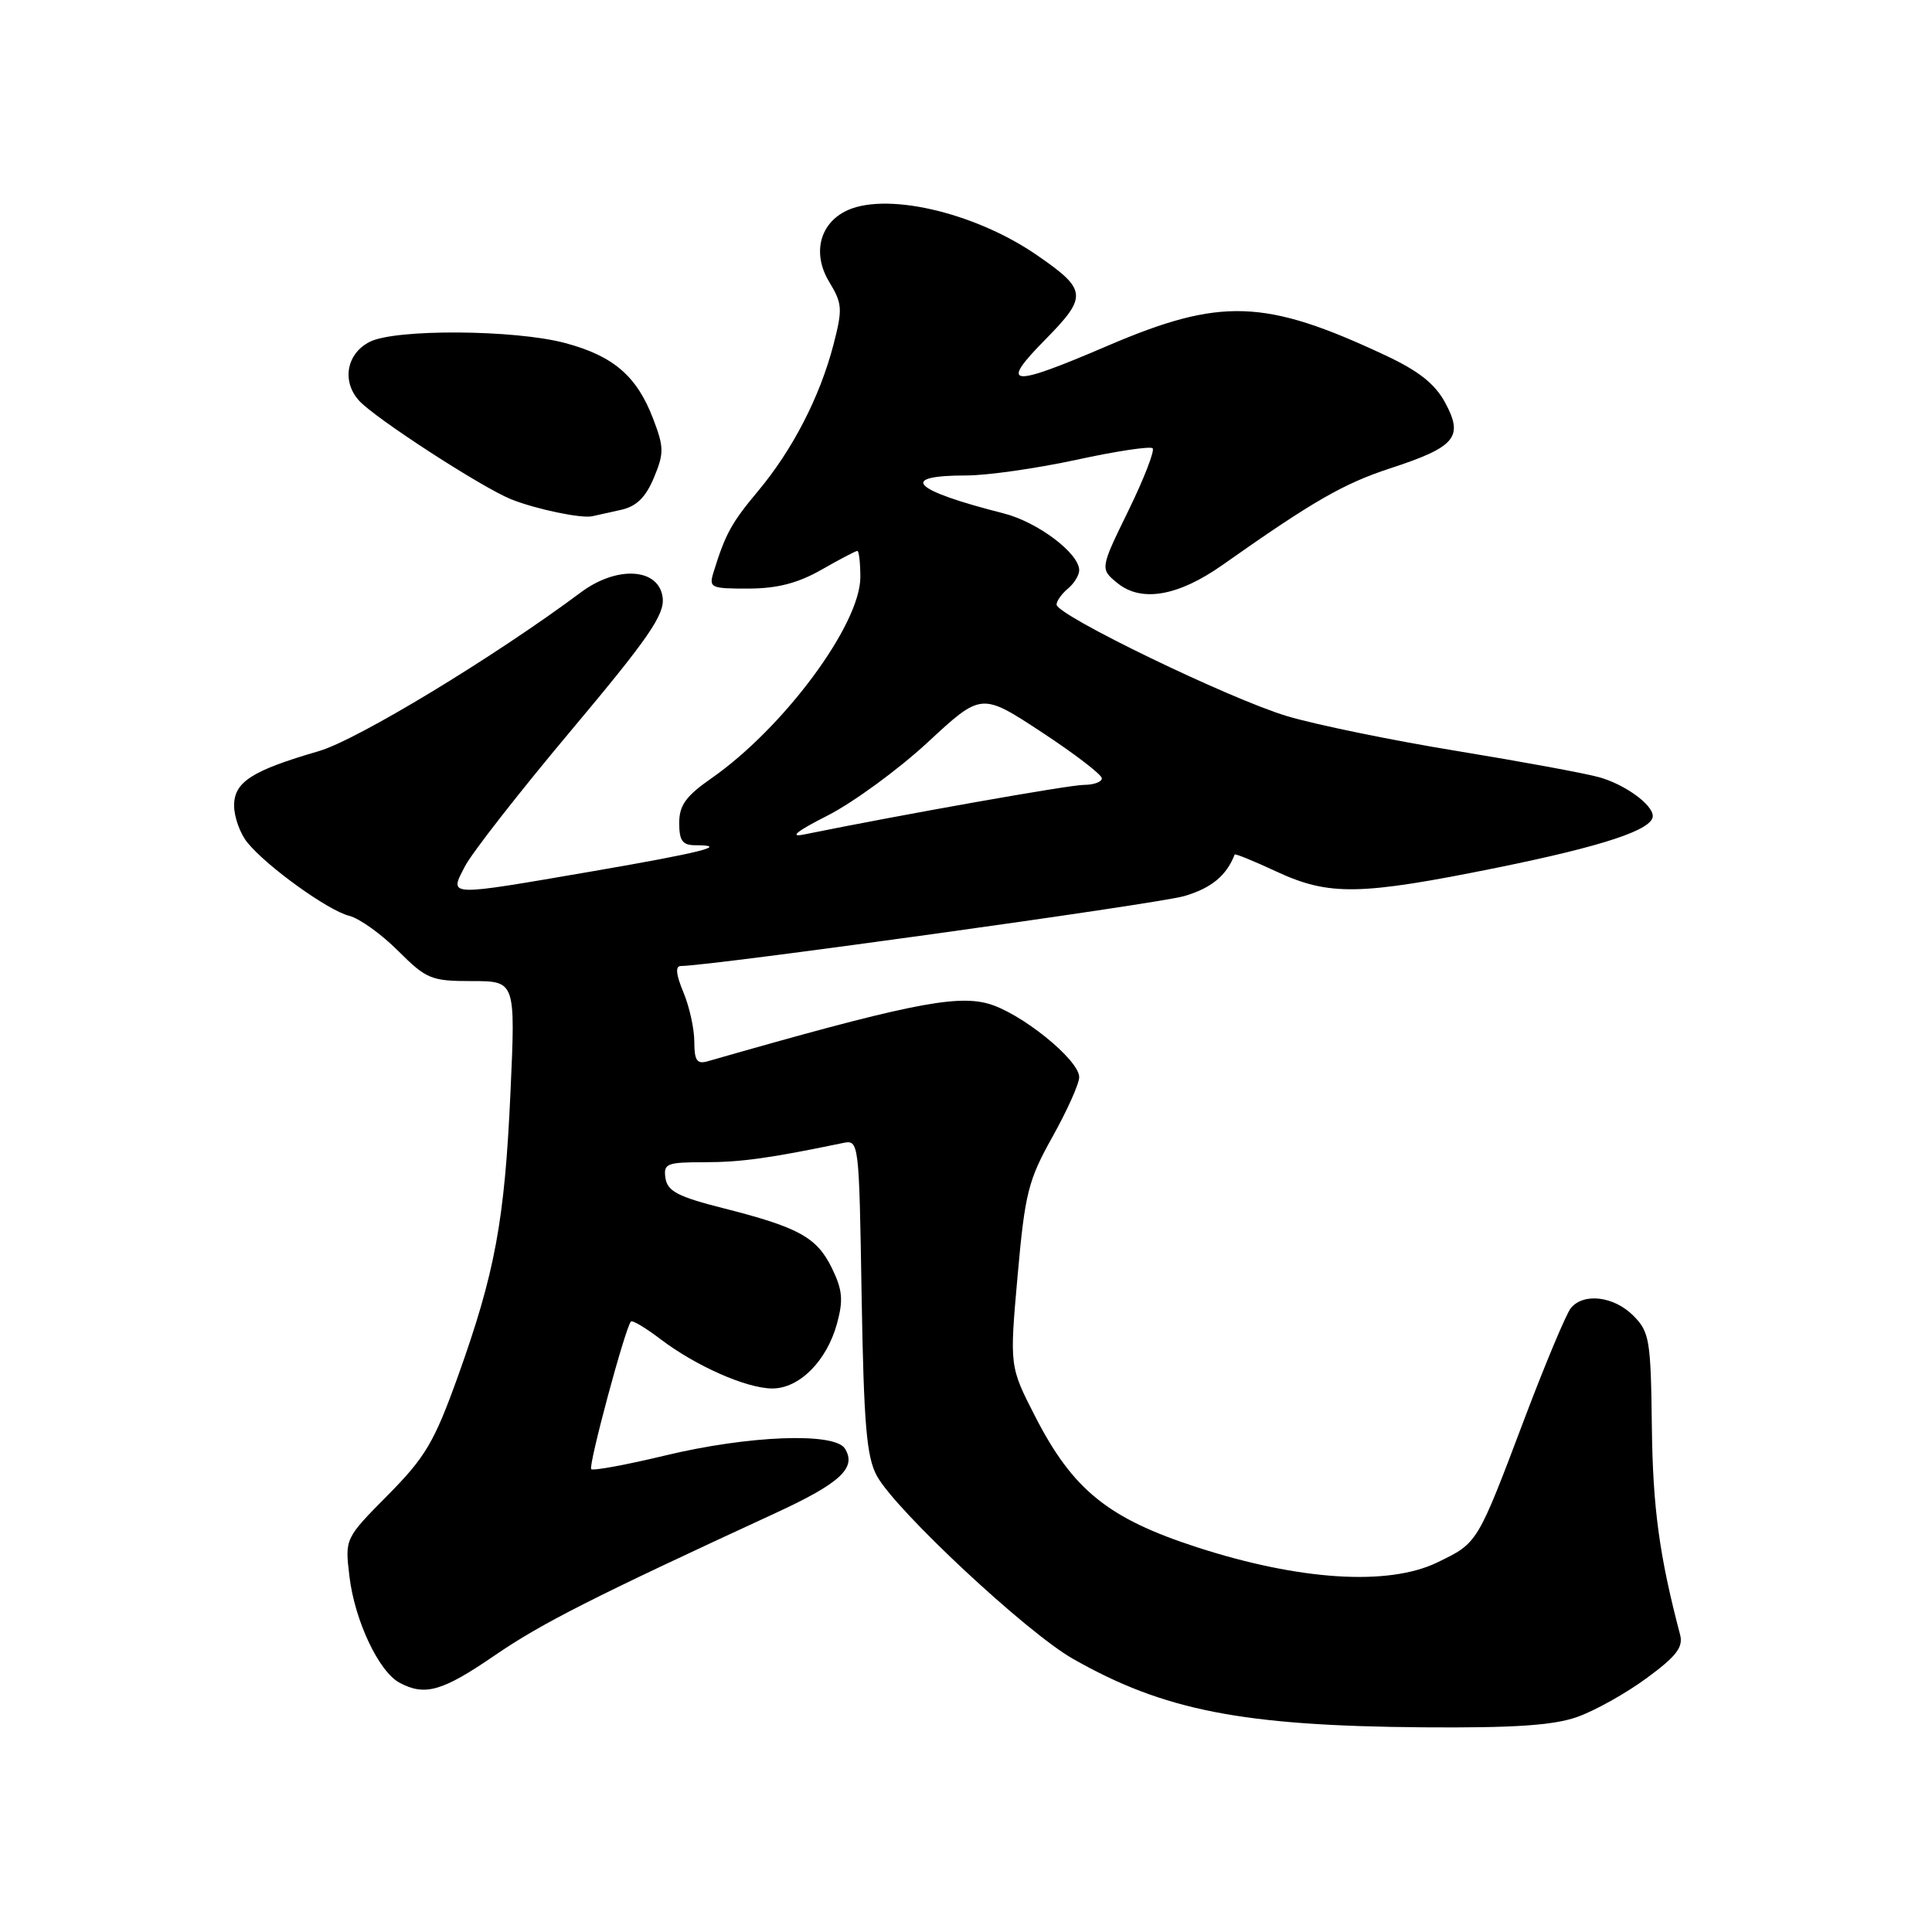<?xml version="1.0" encoding="UTF-8" standalone="no"?>
<!DOCTYPE svg PUBLIC "-//W3C//DTD SVG 1.1//EN" "http://www.w3.org/Graphics/SVG/1.1/DTD/svg11.dtd" >
<svg xmlns="http://www.w3.org/2000/svg" xmlns:xlink="http://www.w3.org/1999/xlink" version="1.1" viewBox="0 0 256 256">
 <g >
 <path fill="currentColor"
d=" M 208.98 227.51 C 211.31 226.69 215.46 224.37 218.19 222.36 C 222.13 219.47 223.06 218.26 222.62 216.60 C 219.87 206.14 219.01 199.84 218.88 189.07 C 218.74 177.51 218.57 176.48 216.41 174.32 C 213.85 171.76 209.85 171.27 208.15 173.32 C 207.55 174.05 204.82 180.55 202.08 187.78 C 195.70 204.66 195.85 204.41 190.43 207.04 C 183.95 210.17 172.24 209.43 158.64 205.03 C 146.82 201.20 142.15 197.43 137.13 187.62 C 133.77 181.05 133.77 181.05 134.84 169.02 C 135.81 158.12 136.24 156.39 139.45 150.65 C 141.40 147.16 143.00 143.60 143.00 142.73 C 143.00 140.42 135.19 134.13 130.87 132.97 C 126.50 131.79 119.67 133.20 93.75 140.63 C 92.35 141.03 92.00 140.51 92.00 138.04 C 92.00 136.33 91.35 133.38 90.55 131.47 C 89.57 129.12 89.46 128.00 90.22 128.00 C 94.11 128.00 153.32 119.78 156.90 118.74 C 160.49 117.70 162.52 116.03 163.60 113.23 C 163.66 113.08 166.14 114.09 169.10 115.47 C 176.11 118.73 180.16 118.66 198.33 114.98 C 212.42 112.12 219.00 109.94 219.00 108.13 C 219.00 106.61 215.26 103.91 211.87 102.98 C 210.02 102.46 201.53 100.90 193.00 99.50 C 184.47 98.11 174.38 96.03 170.57 94.90 C 163.00 92.64 140.00 81.52 140.00 80.11 C 140.00 79.64 140.68 78.68 141.50 78.00 C 142.32 77.32 143.00 76.22 143.00 75.56 C 143.00 73.32 137.50 69.17 133.00 68.03 C 120.83 64.94 118.93 63.00 128.08 63.00 C 130.80 63.00 137.34 62.07 142.61 60.93 C 147.88 59.78 152.43 59.10 152.73 59.40 C 153.03 59.70 151.59 63.42 149.52 67.66 C 145.75 75.38 145.75 75.38 148.10 77.29 C 151.26 79.84 156.14 78.99 161.99 74.86 C 173.90 66.46 178.00 64.09 184.17 62.07 C 192.86 59.23 193.96 57.93 191.51 53.39 C 190.16 50.87 188.00 49.16 183.58 47.09 C 167.61 39.60 161.75 39.40 146.76 45.82 C 133.76 51.40 132.34 51.25 138.52 44.98 C 144.14 39.27 144.06 38.40 137.40 33.81 C 129.02 28.03 117.00 25.32 111.89 28.06 C 108.52 29.86 107.68 33.74 109.88 37.36 C 111.62 40.24 111.67 40.93 110.42 45.74 C 108.62 52.61 105.03 59.58 100.47 65.04 C 96.93 69.27 96.13 70.72 94.57 75.75 C 93.90 77.89 94.13 78.00 99.18 77.99 C 103.00 77.98 105.73 77.27 108.85 75.49 C 111.25 74.12 113.38 73.00 113.60 73.00 C 113.82 73.00 114.00 74.57 114.00 76.48 C 114.00 82.75 103.84 96.46 94.25 103.14 C 90.88 105.49 90.00 106.71 90.00 109.05 C 90.00 111.41 90.43 112.00 92.17 112.00 C 96.75 112.00 92.92 112.97 78.57 115.44 C 58.96 118.81 59.52 118.83 61.61 114.79 C 62.52 113.02 68.86 104.91 75.70 96.76 C 85.89 84.62 88.07 81.46 87.81 79.22 C 87.36 75.27 81.80 74.89 76.97 78.49 C 65.49 87.05 47.32 98.06 42.24 99.53 C 33.33 102.12 31.00 103.63 31.02 106.78 C 31.03 108.27 31.82 110.46 32.77 111.63 C 35.35 114.81 43.46 120.65 46.27 121.35 C 47.63 121.69 50.54 123.78 52.75 125.99 C 56.51 129.74 57.13 130.00 62.54 130.00 C 68.31 130.00 68.31 130.00 67.64 144.75 C 66.87 161.76 65.60 168.64 60.66 182.42 C 57.55 191.07 56.37 193.08 51.40 198.10 C 45.70 203.86 45.70 203.86 46.30 208.86 C 46.99 214.71 50.18 221.49 52.94 222.97 C 56.31 224.77 58.60 224.12 65.57 219.34 C 71.77 215.09 78.60 211.63 102.82 200.46 C 111.35 196.52 113.54 194.49 111.96 191.95 C 110.61 189.76 99.19 190.20 88.14 192.86 C 82.99 194.10 78.58 194.91 78.34 194.67 C 77.92 194.26 82.84 175.94 83.60 175.11 C 83.79 174.90 85.53 175.93 87.47 177.41 C 92.16 180.98 98.85 183.95 102.30 183.98 C 105.88 184.01 109.53 180.38 110.90 175.41 C 111.76 172.27 111.64 170.92 110.23 168.03 C 108.23 163.94 105.84 162.63 95.79 160.08 C 89.86 158.58 88.44 157.84 88.18 156.12 C 87.89 154.18 88.32 154.00 93.38 154.00 C 98.18 154.00 102.05 153.46 111.66 151.46 C 113.82 151.01 113.83 151.10 114.17 171.75 C 114.46 188.78 114.82 193.05 116.19 195.56 C 118.67 200.11 136.00 216.29 142.15 219.79 C 154.21 226.66 164.62 228.69 188.62 228.88 C 200.63 228.97 205.83 228.62 208.98 227.51 Z  M 82.32 67.55 C 84.33 67.10 85.56 65.90 86.64 63.31 C 88.00 60.06 87.99 59.27 86.55 55.50 C 84.39 49.83 81.28 47.16 74.87 45.45 C 68.19 43.67 52.40 43.57 49.00 45.29 C 45.92 46.84 45.25 50.52 47.58 53.09 C 49.68 55.41 63.79 64.56 67.71 66.15 C 70.97 67.46 77.06 68.74 78.50 68.40 C 79.05 68.27 80.77 67.89 82.32 67.55 Z  M 109.67 108.06 C 113.06 106.33 119.03 101.97 122.94 98.35 C 130.04 91.77 130.04 91.77 138.02 97.01 C 142.41 99.89 146.00 102.65 146.00 103.13 C 146.00 103.61 144.93 104.00 143.63 104.00 C 141.69 104.00 119.59 107.92 106.50 110.58 C 104.52 110.98 105.60 110.12 109.67 108.06 Z "/>
</g>
</svg>